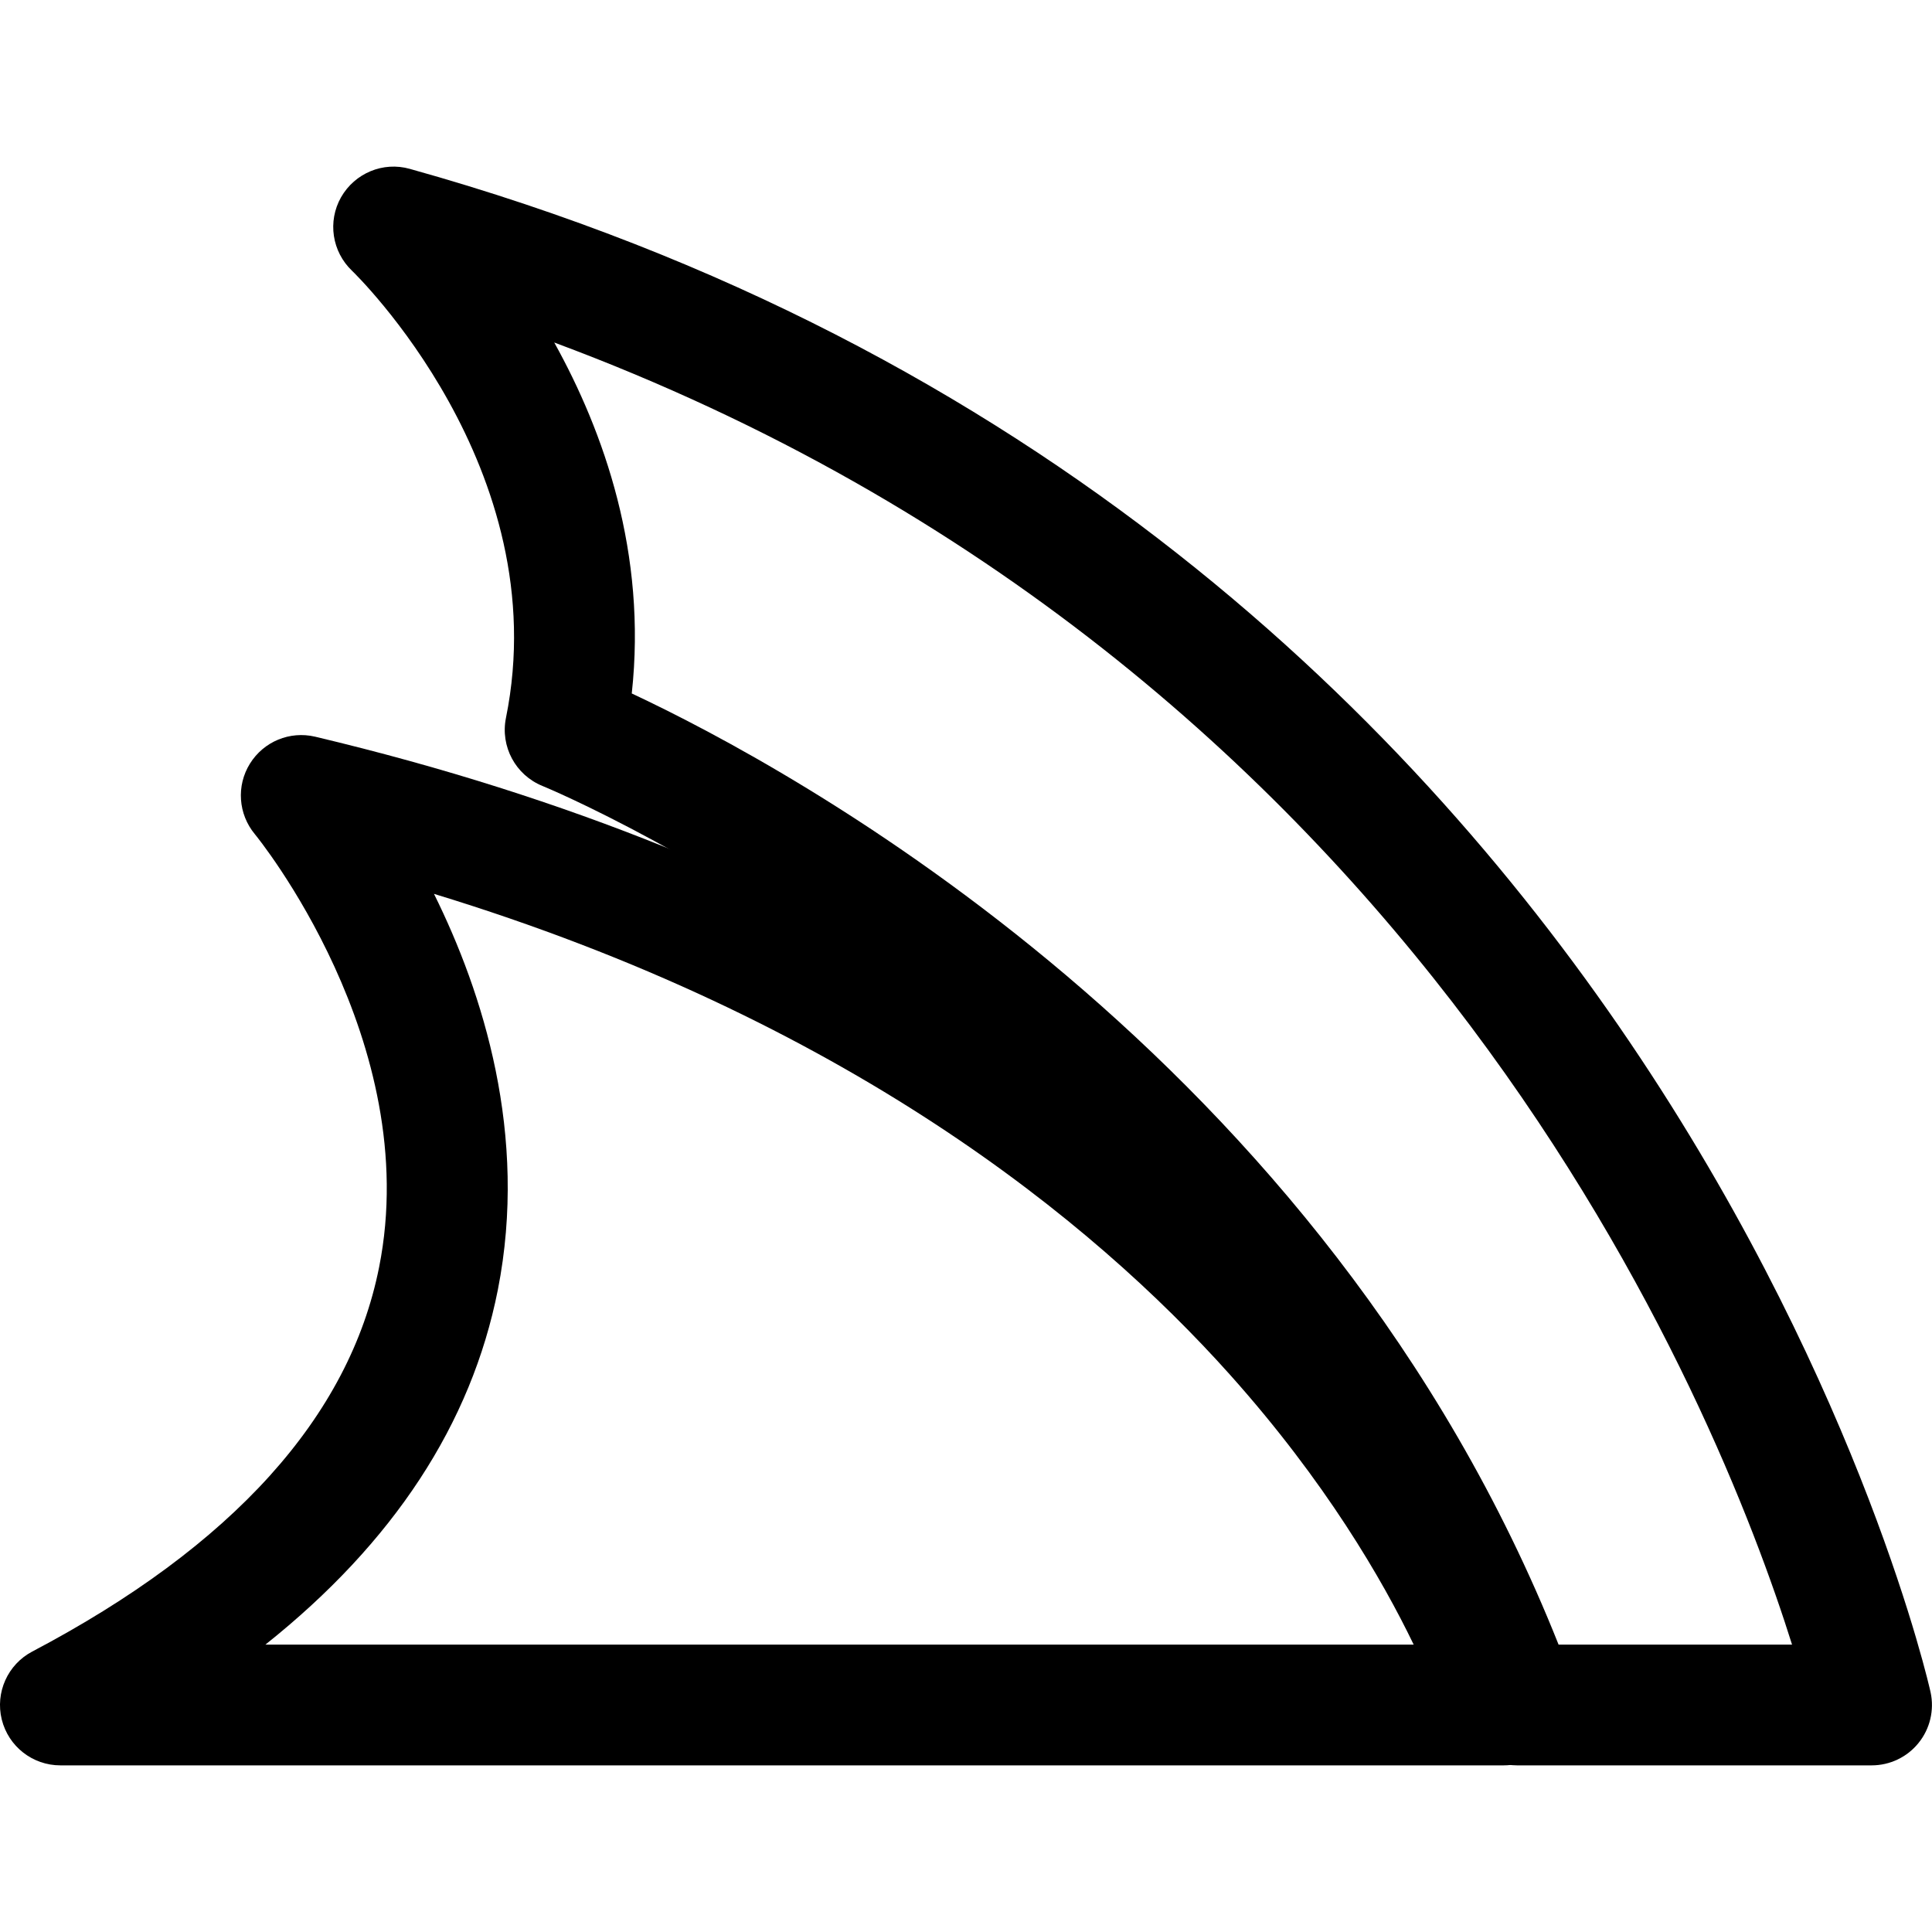 <svg xmlns="http://www.w3.org/2000/svg" viewBox="0 0 32 32"><!--! Font Icona - https://fonticona.com | License - https://fonticona.com/license | Copyright 2022 FontIcona.com --><path d="M24.906,29.24H1c-0.46,0-0.86-0.313-0.971-0.76c-0.11-0.446,0.098-0.911,0.505-1.125c3.318-1.747,5.252-3.888,5.745-6.365c0.746-3.74-2.03-7.141-2.059-7.175c-0.274-0.331-0.308-0.801-0.08-1.167c0.227-0.365,0.659-0.545,1.08-0.446c17.03,4.045,20.506,15.28,20.646,15.757c0.088,0.302,0.029,0.628-0.159,0.881C25.518,29.092,25.222,29.24,24.906,29.24z M4.396,27.24h19.019c-0.516-1.07-1.46-2.702-3.046-4.474c-2.286-2.554-6.369-5.882-13.181-7.961c0.809,1.632,1.564,3.988,1.058,6.558C7.807,23.583,6.517,25.551,4.396,27.24z"/><path d="M31,29.24h-5.873c-0.42,0-0.795-0.262-0.938-0.656C20.185,17.665,9.097,13.062,8.985,13.018c-0.446-0.181-0.7-0.654-0.605-1.126c0.838-4.134-2.515-7.375-2.549-7.407C5.498,4.168,5.423,3.666,5.649,3.267c0.228-0.399,0.696-0.595,1.139-0.47c20.801,5.809,25.148,25.041,25.189,25.234c0.063,0.295-0.01,0.604-0.2,0.838C31.588,29.104,31.302,29.24,31,29.24z M25.815,27.24h3.867c-1.227-3.908-6.144-16.23-20.502-21.567c0.823,1.481,1.537,3.495,1.284,5.813C13.088,12.715,21.927,17.47,25.815,27.24z"/></svg>